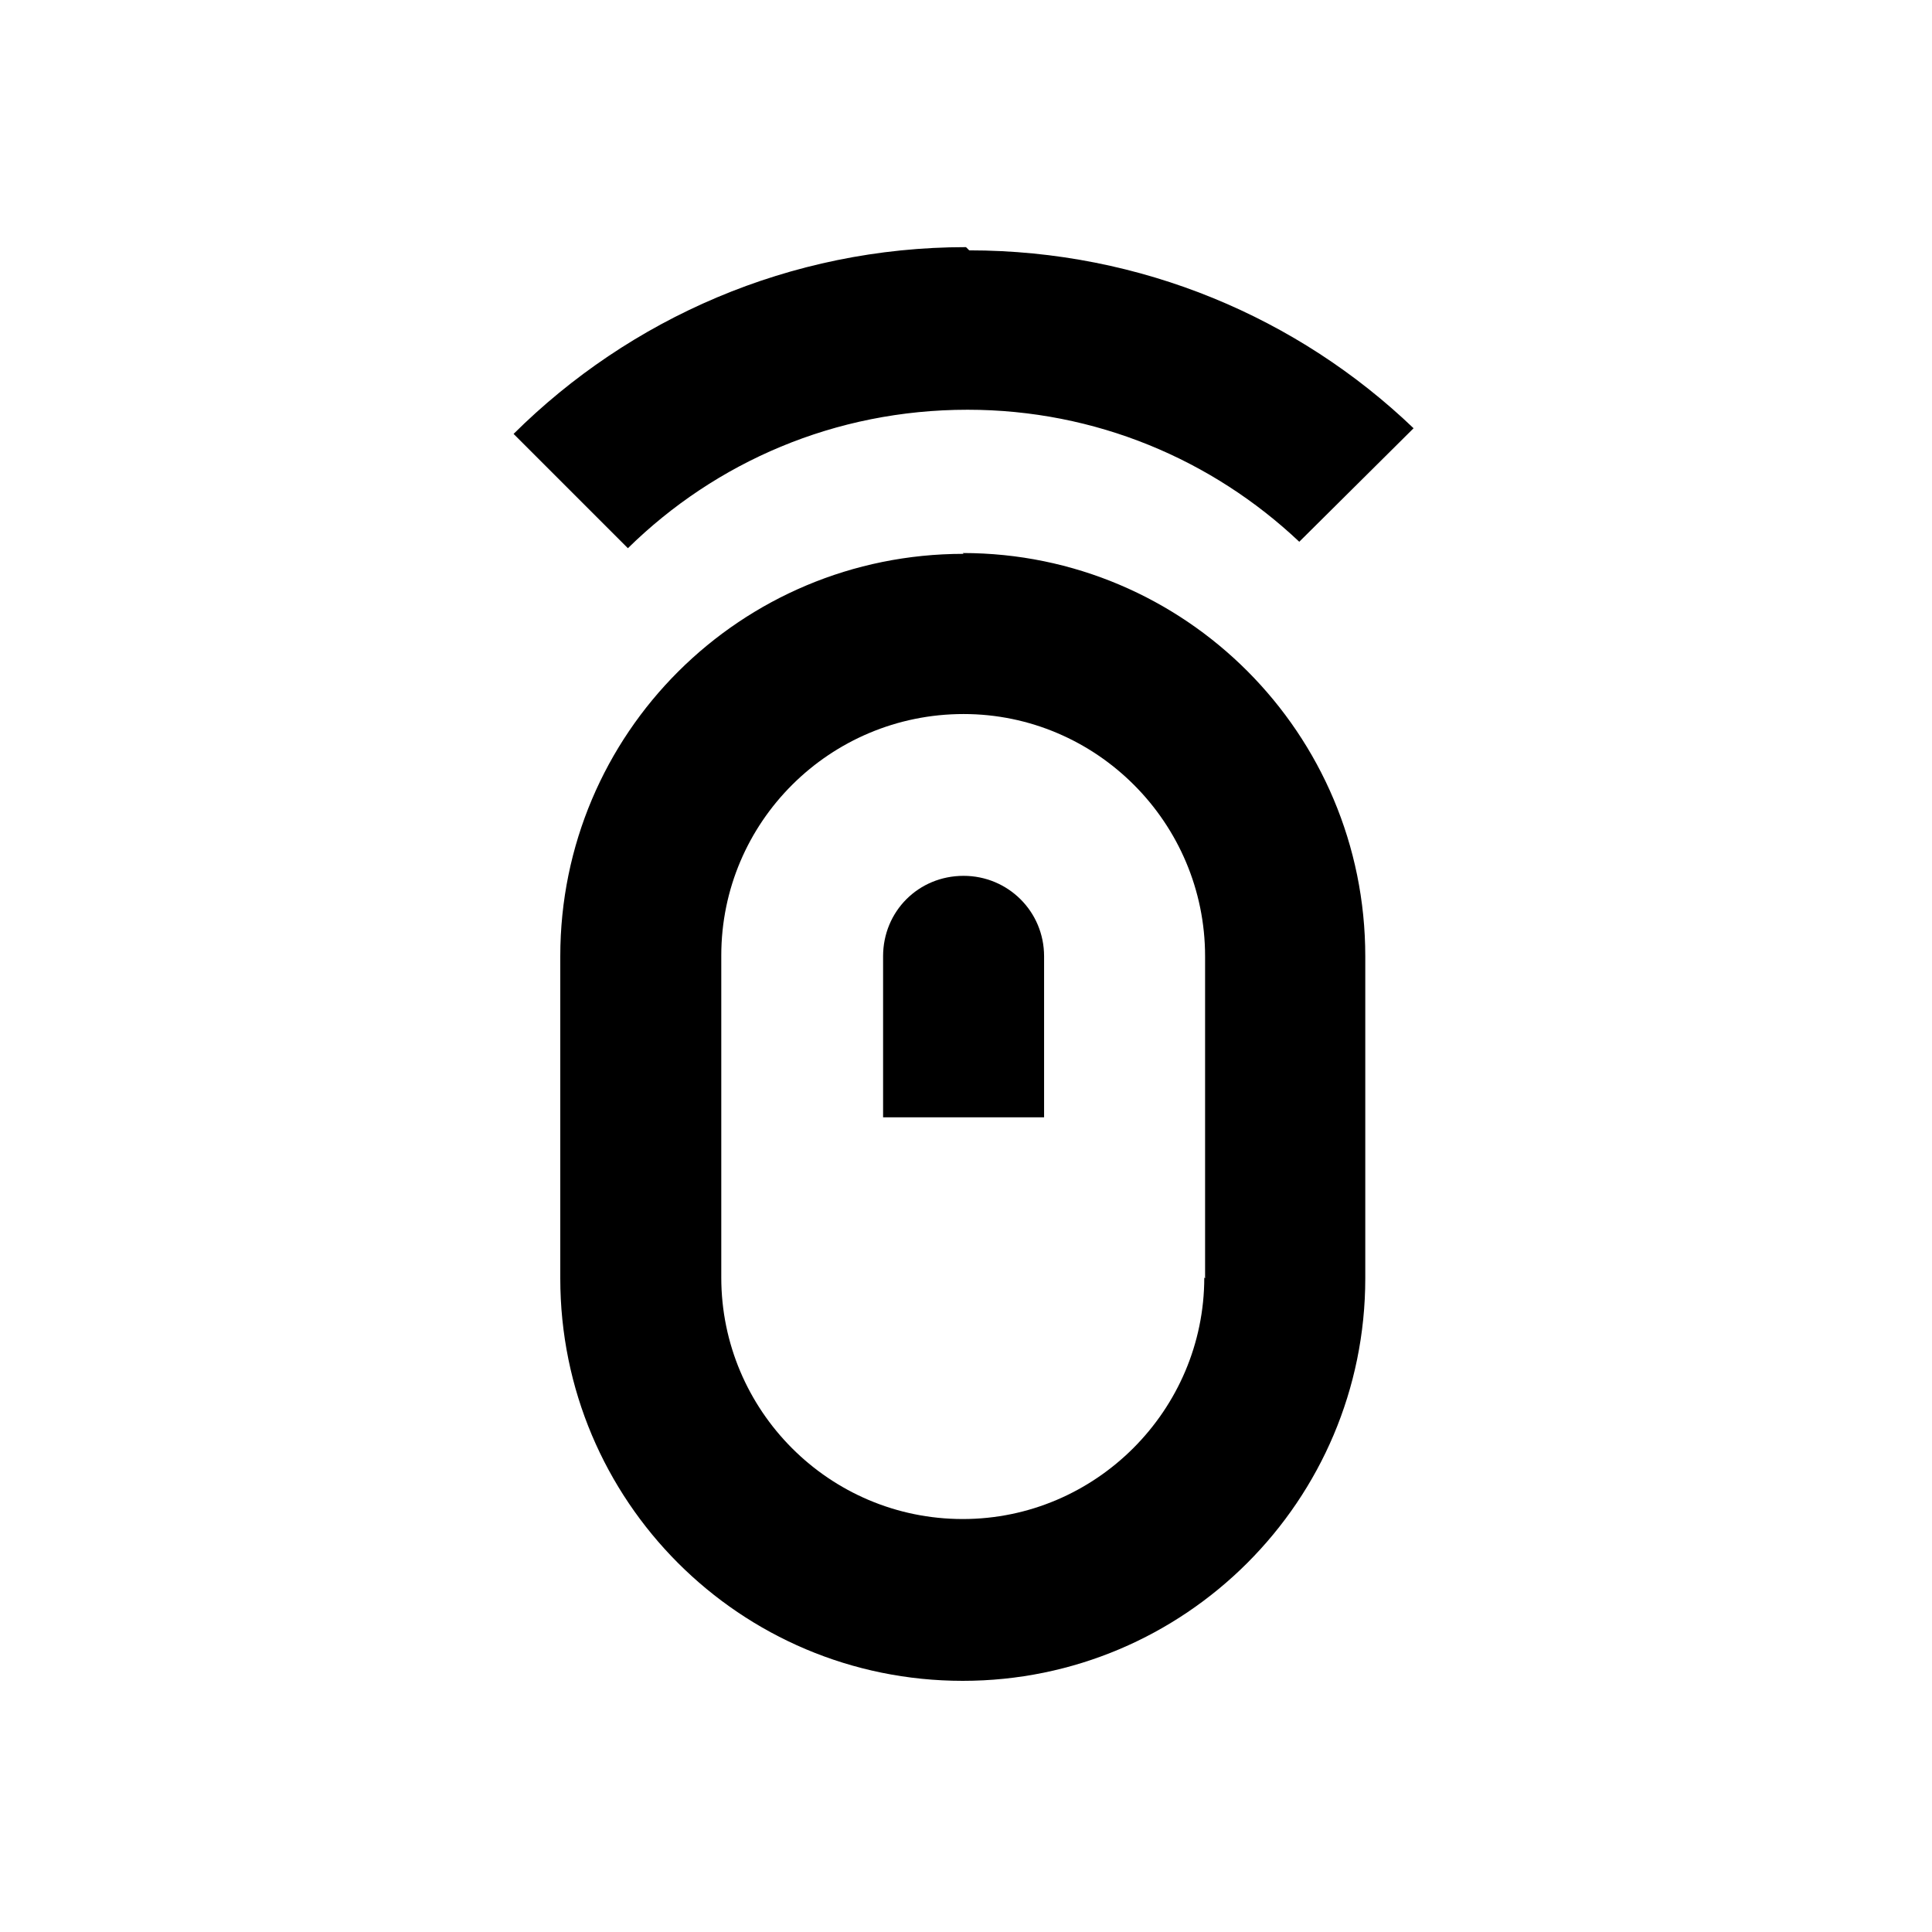 <svg viewBox="0 0 24 24" xmlns="http://www.w3.org/2000/svg"><g><path d="M12.04 3.11c2.14 0 4.09.84 5.52 2.21l-1.42 1.41c-1.08-1.02-2.53-1.64-4.12-1.64 -1.65 0-3.13.65-4.22 1.72L6.38 5.39C7.82 3.96 9.81 3.07 12 3.07Z"/><path d="M10.97 11.88c0-.56.44-1 1-1 .55 0 1 .44 1 1v2h-2v-2Z"/><path fill-rule="evenodd" d="M11.97 6.88c-2.77 0-5.01 2.23-5.01 5v4c0 2.76 2.23 5 5 5 2.76 0 5-2.24 5-5v-4c0-2.77-2.24-5.01-5-5.01Zm3 9v-4c0-1.66-1.35-3.01-3-3.01 -1.66 0-3.01 1.34-3.01 3v4c0 1.65 1.34 3 3 3 1.65 0 3-1.35 3-3Z"/></g></svg>